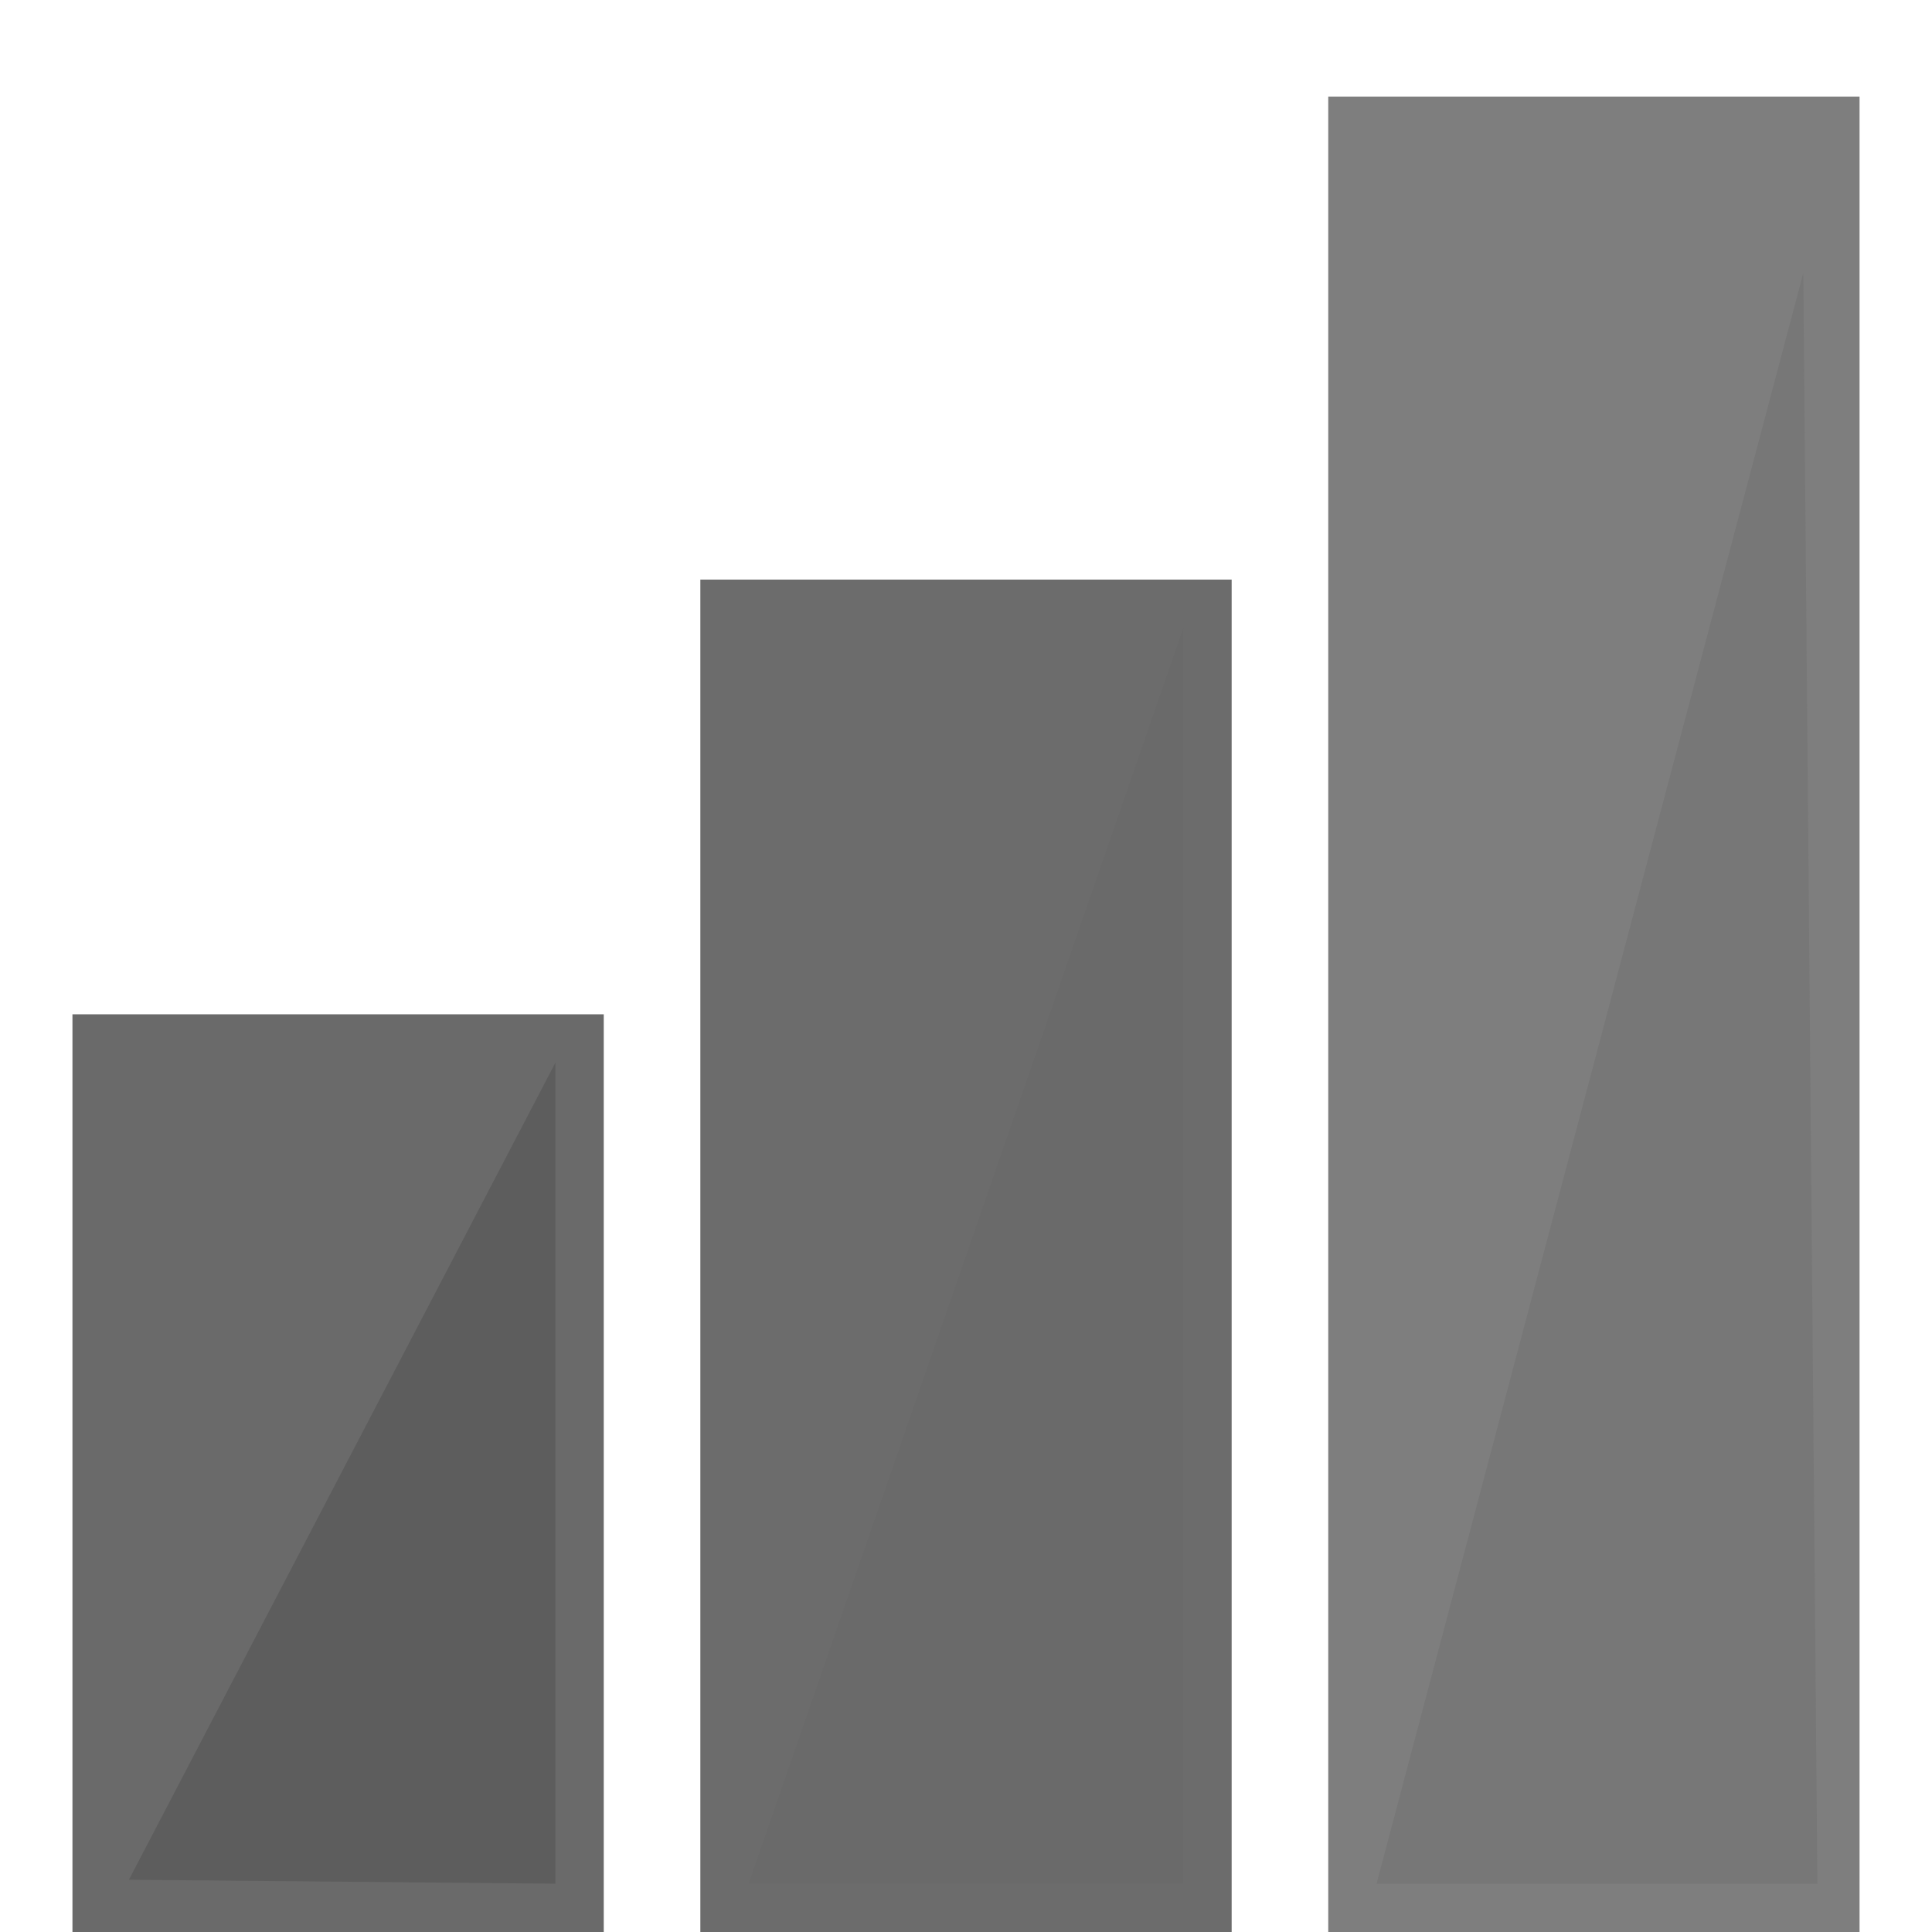 <?xml version="1.0" encoding="UTF-8" standalone="no"?>
<!-- Generator: Adobe Illustrator 16.0.0, SVG Export Plug-In . SVG Version: 6.00 Build 0)  -->

<svg
   xmlns:dc="http://purl.org/dc/elements/1.1/"
   xmlns:cc="http://creativecommons.org/ns#"
   xmlns:rdf="http://www.w3.org/1999/02/22-rdf-syntax-ns#"
   xmlns:svg="http://www.w3.org/2000/svg"
   xmlns="http://www.w3.org/2000/svg"
   xmlns:sodipodi="http://sodipodi.sourceforge.net/DTD/sodipodi-0.dtd"
   xmlns:inkscape="http://www.inkscape.org/namespaces/inkscape"
   version="1.1"
   id="Layer_1"
   x="0px"
   y="0px"
   width="40px"
   height="40px"
   viewBox="0 0 40 40"
   enable-background="new 0 0 40 40"
   xml:space="preserve"
   sodipodi:docname="variable-ordinal-disabled.svg"
   inkscape:version="0.92.4 (5da689c313, 2019-01-14)"
   inkscape:export-filename="E:\Broncode\jasp-desktop\JASP-Desktop\resources\icons\darkTheme\variable-ordinal-disabled.png"
   inkscape:export-xdpi="332.10809"
   inkscape:export-ydpi="332.10809"><defs
   id="defs17" /><sodipodi:namedview
   pagecolor="#ffffff"
   bordercolor="#666666"
   borderopacity="1"
   objecttolerance="10"
   gridtolerance="10"
   guidetolerance="10"
   inkscape:pageopacity="0"
   inkscape:pageshadow="2"
   inkscape:window-width="1720"
   inkscape:window-height="1470"
   id="namedview15"
   showgrid="false"
   inkscape:zoom="5.9"
   inkscape:cx="-18.389831"
   inkscape:cy="20"
   inkscape:window-x="0"
   inkscape:window-y="0"
   inkscape:window-maximized="0"
   inkscape:current-layer="Layer_1" />
<rect
   x="27.5"
   y="2"
   fill="#e2e2e2"
   width="11"
   height="38"
   id="rect2"
   style="fill:#7e7e7e;fill-opacity:1" />
<rect
   x="1.5"
   y="21"
   fill="#CECECE"
   width="11"
   height="19"
   id="rect4"
   style="fill:#6a6a6a;fill-opacity:1" />
<polygon
   fill="#d0d0d0"
   points="14.5,12 14.5,20.951 14.5,40 25.5,40 25.5,12 "
   id="polygon6"
   style="fill:#6c6c6c;fill-opacity:1" />
<polyline
   fill="#c1c1c1"
   points="11.5,22 11.5,39 2.669,38.918 "
   id="polyline8"
   style="fill:#5d5d5d;fill-opacity:1" />
<polyline
   fill="#cecece"
   points="24.5,13 24.5,39 15.5,39 "
   id="polyline10"
   style="fill:#6a6a6a;fill-opacity:1" />
<polyline
   fill="#dbdbdb"
   points="37.336,5.65 37.627,39 28.5,39 "
   id="polyline12"
   style="fill:#777777;fill-opacity:1" />
</svg>